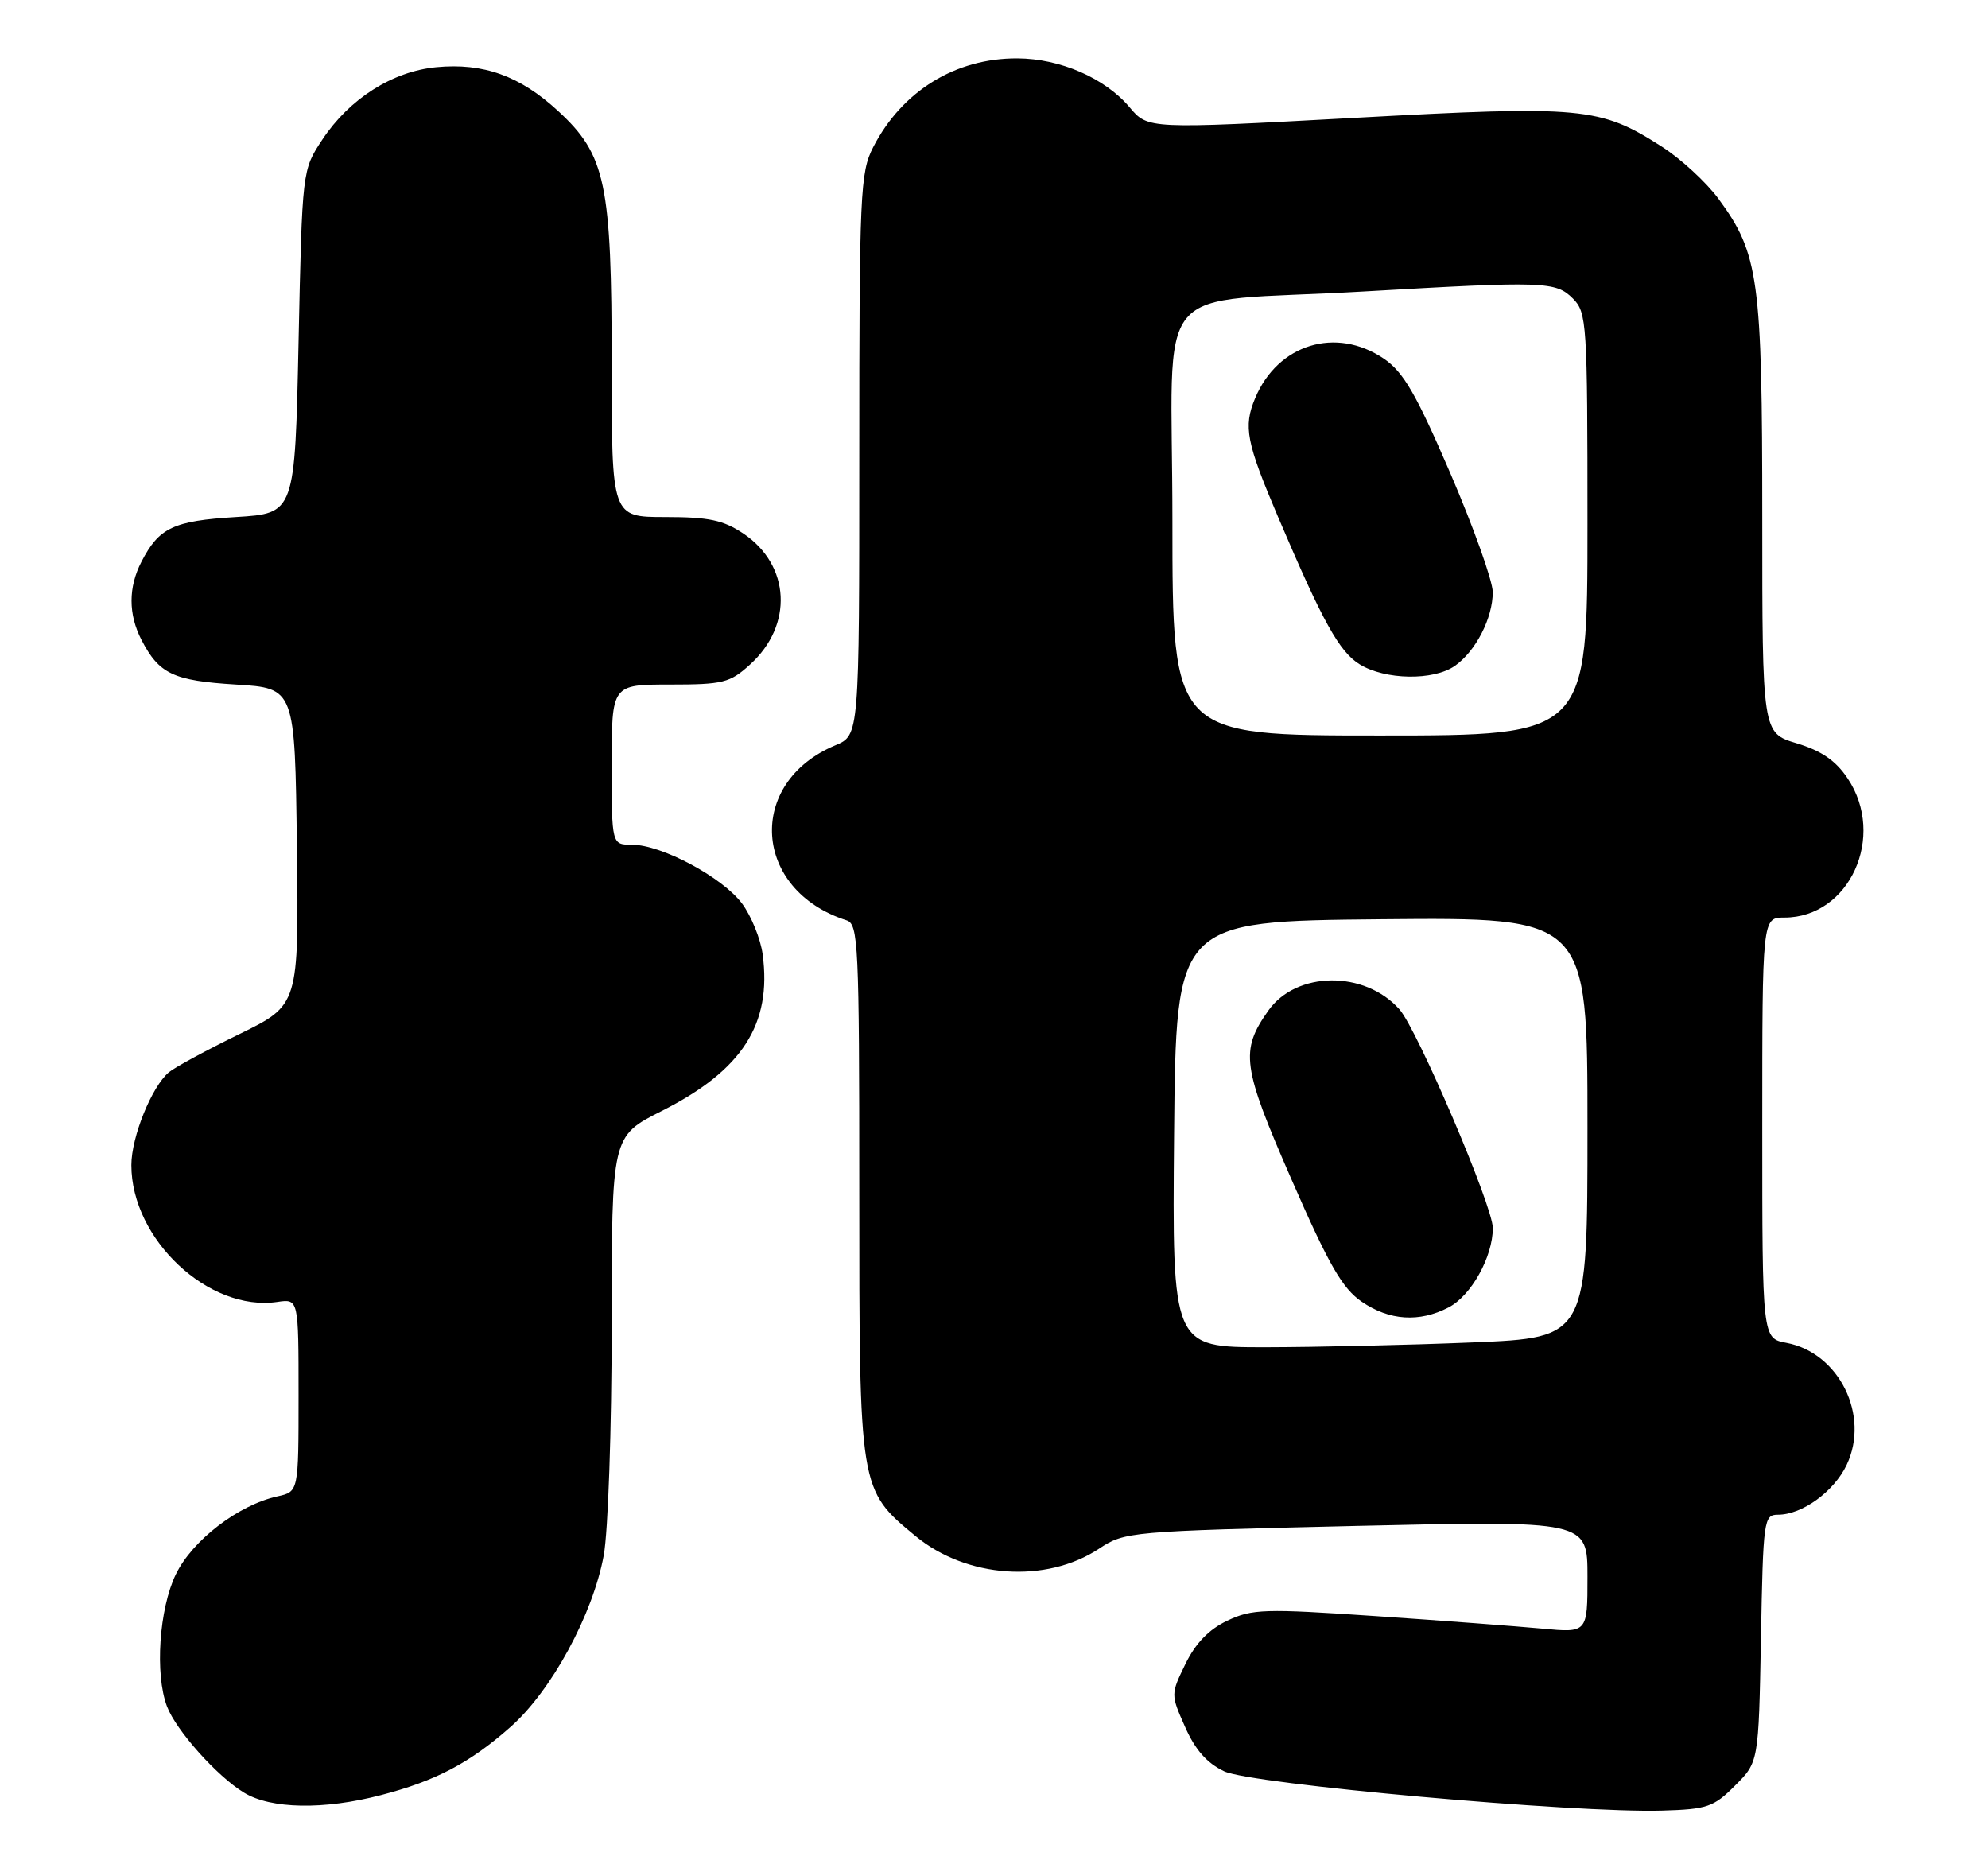 <?xml version="1.0" encoding="UTF-8" standalone="no"?>
<!DOCTYPE svg PUBLIC "-//W3C//DTD SVG 1.1//EN" "http://www.w3.org/Graphics/SVG/1.1/DTD/svg11.dtd" >
<svg xmlns="http://www.w3.org/2000/svg" xmlns:xlink="http://www.w3.org/1999/xlink" version="1.1" viewBox="0 0 273 256">
 <g >
 <path fill="currentColor"
d=" M 238.26 245.20 C 241.50 241.97 241.50 241.97 241.82 224.98 C 242.12 208.69 242.21 208.00 244.16 208.00 C 247.48 208.00 251.85 204.83 253.59 201.16 C 256.81 194.38 252.56 185.76 245.32 184.40 C 242.00 183.78 242.00 183.78 242.00 154.89 C 242.00 126.00 242.00 126.00 245.04 126.00 C 253.97 126.00 259.05 114.86 253.73 106.90 C 252.10 104.45 250.13 103.10 246.73 102.07 C 242.00 100.65 242.00 100.65 242.00 71.01 C 242.00 38.31 241.52 34.82 236.01 27.33 C 234.34 25.05 230.83 21.82 228.23 20.15 C 219.71 14.69 217.38 14.47 185.93 16.19 C 157.64 17.73 157.64 17.73 155.11 14.72 C 151.75 10.73 145.59 8.05 139.72 8.02 C 131.21 7.98 123.88 12.49 119.91 20.21 C 118.13 23.67 118.00 26.50 118.00 62.45 C 118.00 100.97 118.00 100.97 114.70 102.35 C 102.41 107.49 103.36 122.26 116.25 126.38 C 117.87 126.90 118.00 129.56 118.00 163.51 C 118.00 204.68 117.98 204.53 125.72 210.93 C 132.73 216.72 143.66 217.47 150.92 212.67 C 154.46 210.33 155.09 210.27 186.26 209.54 C 218.00 208.81 218.00 208.81 218.00 216.52 C 218.00 224.23 218.00 224.23 211.75 223.64 C 208.31 223.32 198.02 222.54 188.88 221.92 C 173.64 220.88 171.95 220.93 168.54 222.55 C 166.01 223.75 164.18 225.64 162.79 228.49 C 160.76 232.67 160.76 232.67 162.75 237.16 C 164.13 240.29 165.75 242.12 168.12 243.24 C 171.86 245.00 216.31 248.99 228.26 248.63 C 234.43 248.45 235.32 248.15 238.26 245.20 Z  M 52.32 246.50 C 59.84 244.55 64.48 242.11 70.10 237.15 C 75.72 232.20 81.42 221.69 82.91 213.57 C 83.51 210.28 84.00 196.12 84.00 181.83 C 84.00 156.03 84.00 156.03 90.83 152.58 C 101.92 147.00 106.02 140.65 104.73 131.04 C 104.45 128.94 103.18 125.81 101.92 124.10 C 99.25 120.49 90.87 116.00 86.80 116.00 C 84.00 116.00 84.00 116.00 84.00 105.00 C 84.00 94.00 84.00 94.00 91.98 94.00 C 99.29 94.00 100.23 93.77 103.00 91.25 C 108.96 85.86 108.54 77.62 102.10 73.28 C 99.33 71.42 97.35 71.00 91.35 71.00 C 84.00 71.00 84.00 71.00 84.00 50.18 C 84.00 25.16 83.18 21.27 76.66 15.26 C 71.42 10.42 66.38 8.61 59.91 9.23 C 53.88 9.81 47.98 13.56 44.26 19.18 C 41.50 23.35 41.50 23.35 41.00 46.92 C 40.50 70.50 40.50 70.50 32.40 71.00 C 23.80 71.53 21.85 72.45 19.43 77.13 C 17.61 80.65 17.61 84.35 19.43 87.87 C 21.85 92.55 23.80 93.47 32.40 94.00 C 40.50 94.50 40.50 94.50 40.77 116.26 C 41.04 138.01 41.04 138.01 32.88 142.00 C 28.39 144.19 24.04 146.55 23.20 147.24 C 20.85 149.19 18.04 156.12 18.04 160.00 C 18.04 170.19 28.68 180.16 38.08 178.78 C 41.00 178.35 41.00 178.35 41.00 191.59 C 41.00 204.84 41.00 204.84 38.11 205.48 C 32.74 206.66 26.41 211.51 24.14 216.20 C 21.85 220.95 21.25 229.89 22.93 234.32 C 24.18 237.62 29.80 243.91 33.50 246.16 C 37.20 248.42 44.47 248.55 52.32 246.50 Z  M 161.23 155.75 C 161.50 126.50 161.50 126.50 189.75 126.23 C 218.00 125.97 218.00 125.97 218.00 154.83 C 218.00 183.69 218.00 183.69 202.25 184.34 C 193.59 184.70 180.76 184.99 173.73 185.00 C 160.97 185.00 160.97 185.00 161.23 155.75 Z  M 198.91 179.54 C 202.03 177.93 205.00 172.60 205.00 168.63 C 205.00 165.64 194.64 141.39 192.18 138.61 C 187.40 133.23 178.03 133.32 174.17 138.78 C 170.27 144.30 170.57 146.44 177.37 162.00 C 182.49 173.72 184.34 176.93 187.00 178.75 C 190.80 181.35 194.90 181.62 198.91 179.54 Z  M 161.00 71.56 C 161.00 37.52 157.48 41.75 187.25 40.03 C 212.13 38.59 213.64 38.64 216.00 41.00 C 217.91 42.91 218.00 44.33 218.00 72.00 C 218.00 101.00 218.00 101.00 189.50 101.00 C 161.00 101.00 161.00 101.00 161.00 71.56 Z  M 199.78 91.44 C 202.66 89.43 205.00 84.86 204.99 81.30 C 204.98 79.76 202.36 72.42 199.17 65.00 C 194.45 54.05 192.72 51.08 190.03 49.25 C 183.46 44.80 175.46 47.26 172.36 54.68 C 170.72 58.60 171.14 60.73 175.54 71.06 C 181.66 85.43 183.92 89.50 186.71 91.22 C 190.21 93.38 196.85 93.49 199.78 91.44 Z "/>
</g>
</svg>